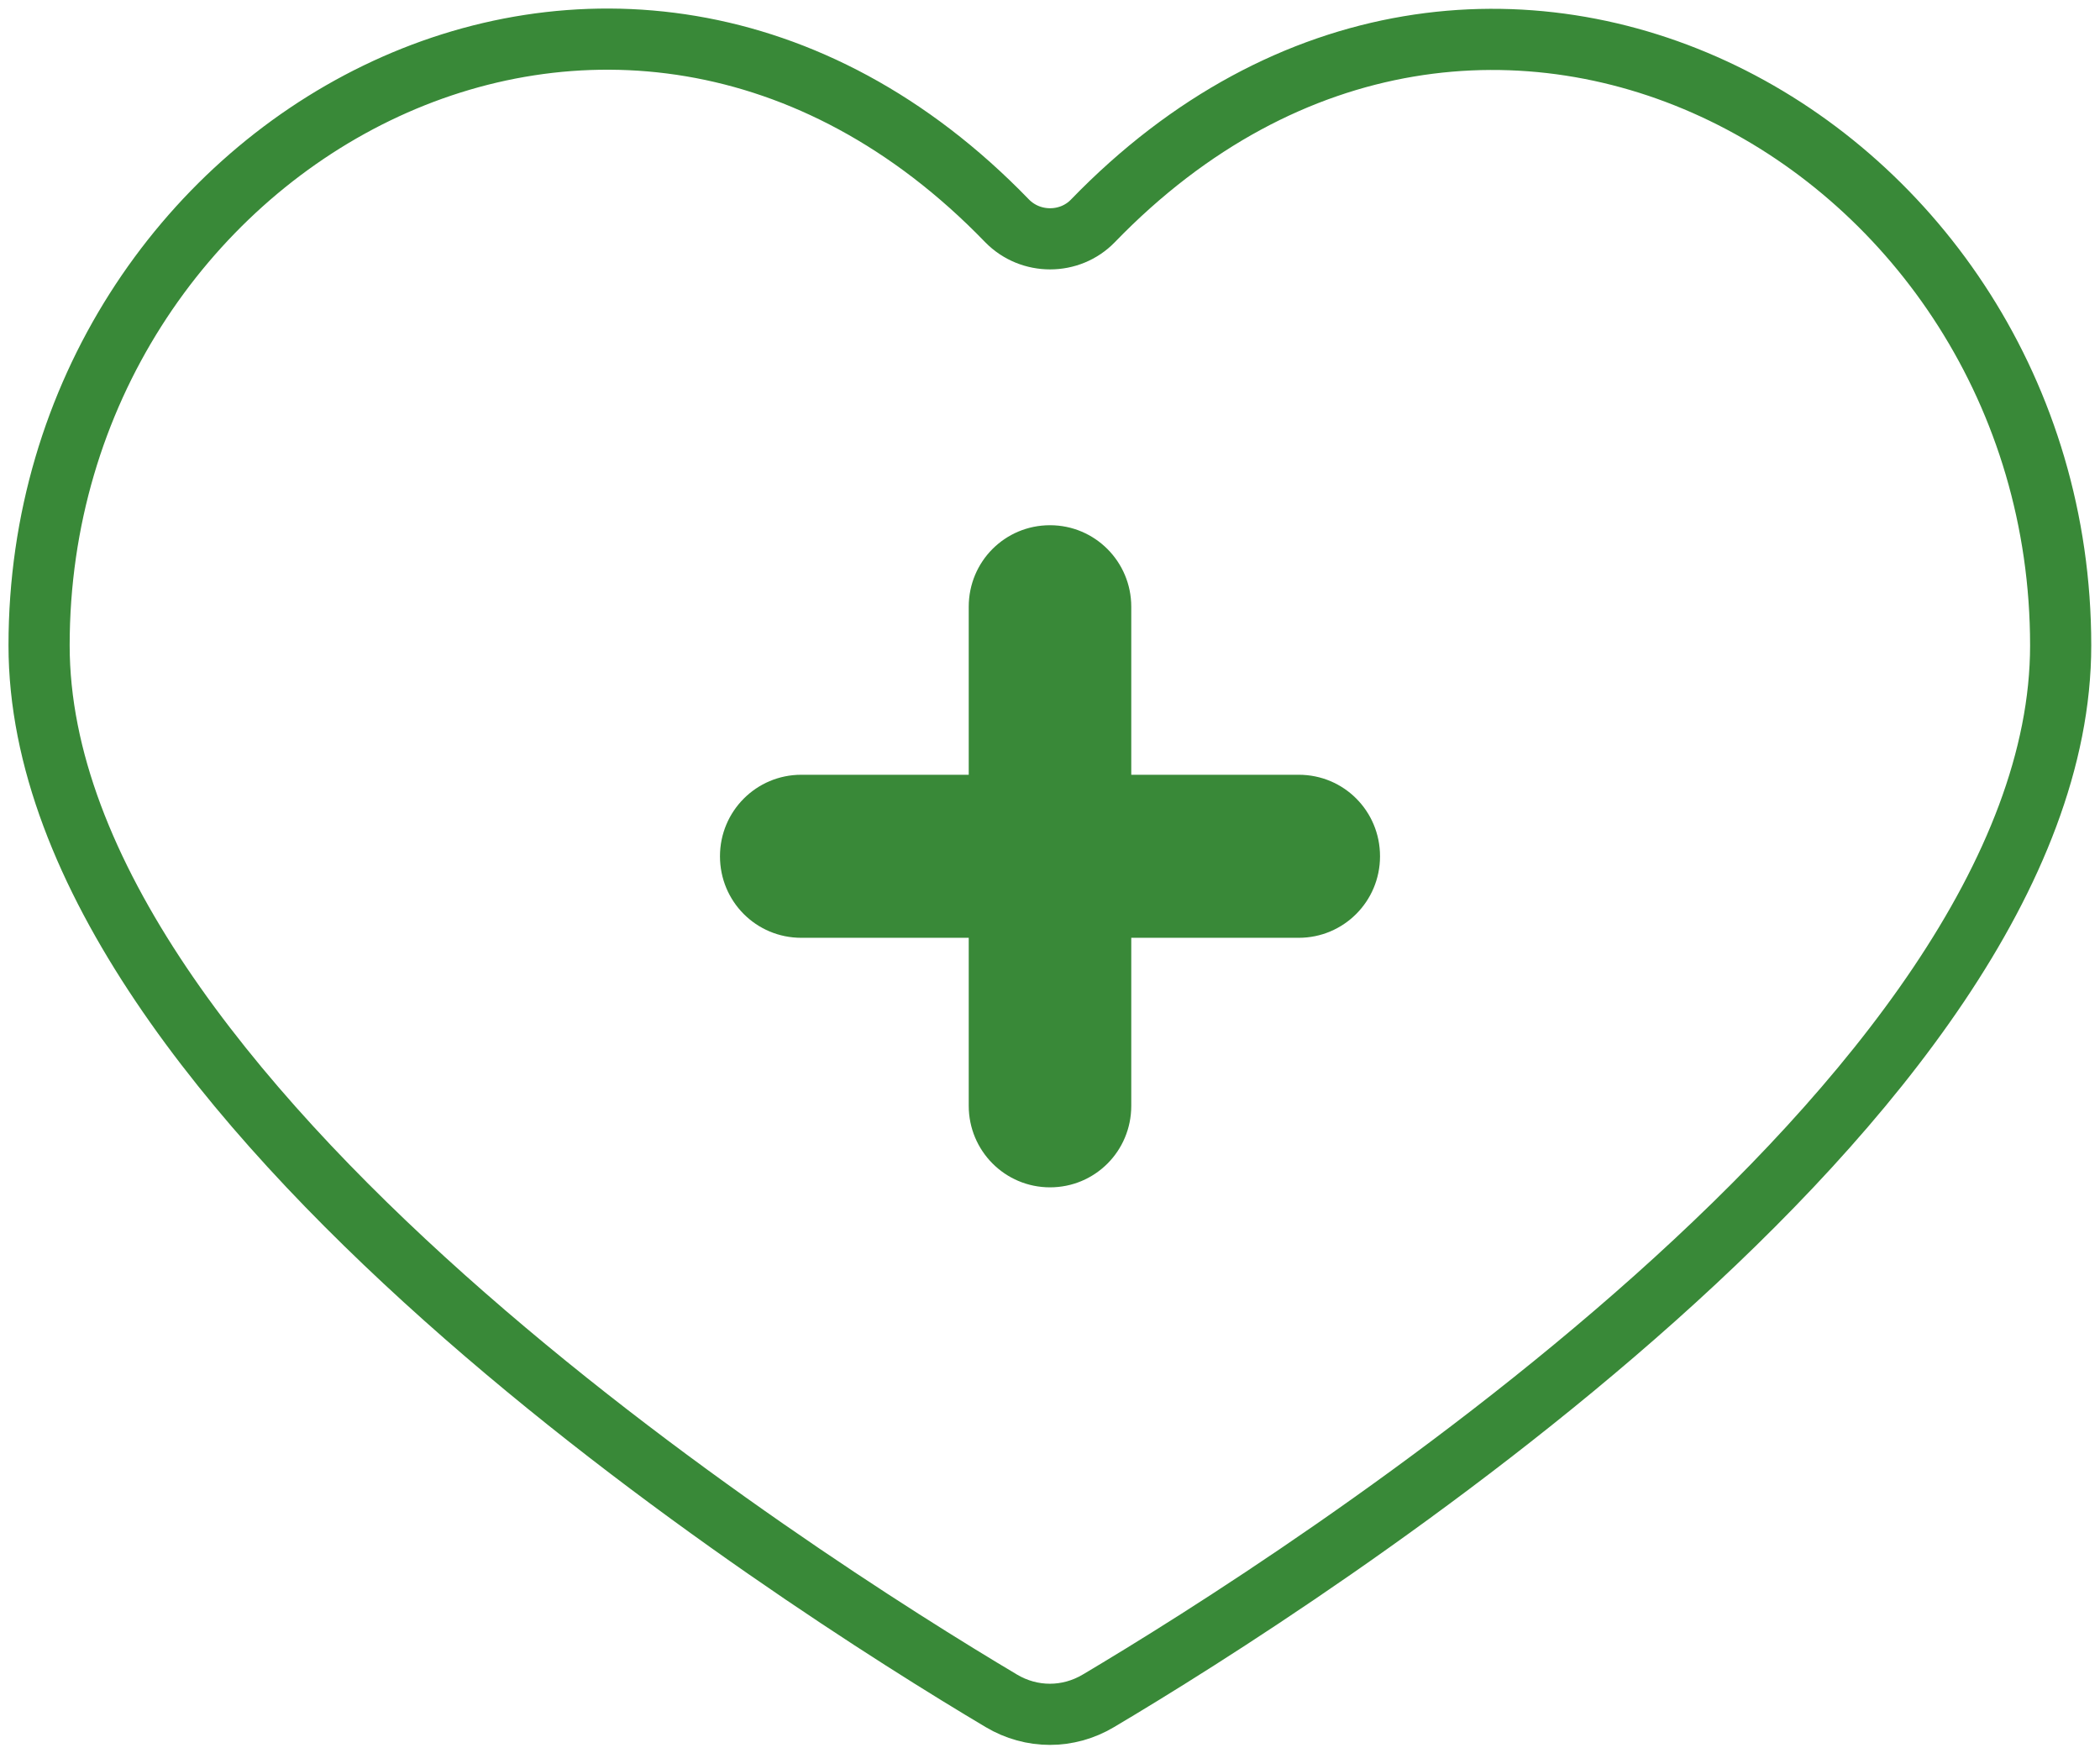 <svg width="103" height="86" viewBox="0 0 103 86" fill="none" xmlns="http://www.w3.org/2000/svg">
<g clip-path="url(#clip0_84_422)">
<path d="M53.608 10.83C52.471 12.009 50.542 12.009 49.392 10.83C30.254 -8.959 1.917 6.972 1.917 31.657C1.917 53.856 39.222 77.541 49.111 83.424C50.593 84.308 52.394 84.308 53.876 83.424C63.765 77.554 101.071 53.869 101.071 31.657C101.071 6.985 72.734 -8.946 53.595 10.843L53.608 10.83Z" stroke="#398938" stroke-width="3" stroke-miterlimit="10"/>
<path d="M47.514 45.999V54.24C47.514 56.445 49.29 58.239 51.5 58.239C53.71 58.239 55.486 56.458 55.486 54.24V45.999H63.701C65.899 45.999 67.687 44.218 67.687 42C67.687 39.783 65.912 38.002 63.701 38.002H55.486V29.76C55.486 27.556 53.71 25.762 51.5 25.762C49.29 25.762 47.514 27.543 47.514 29.76V38.002H39.299C37.102 38.002 35.313 39.783 35.313 42C35.313 44.218 37.089 45.999 39.299 45.999" fill="#398938"/>
</g>
<defs>
<clipPath id="clip0_84_422">
<rect width="103" height="86" fill="white"/>
</clipPath>
</defs>
</svg>
